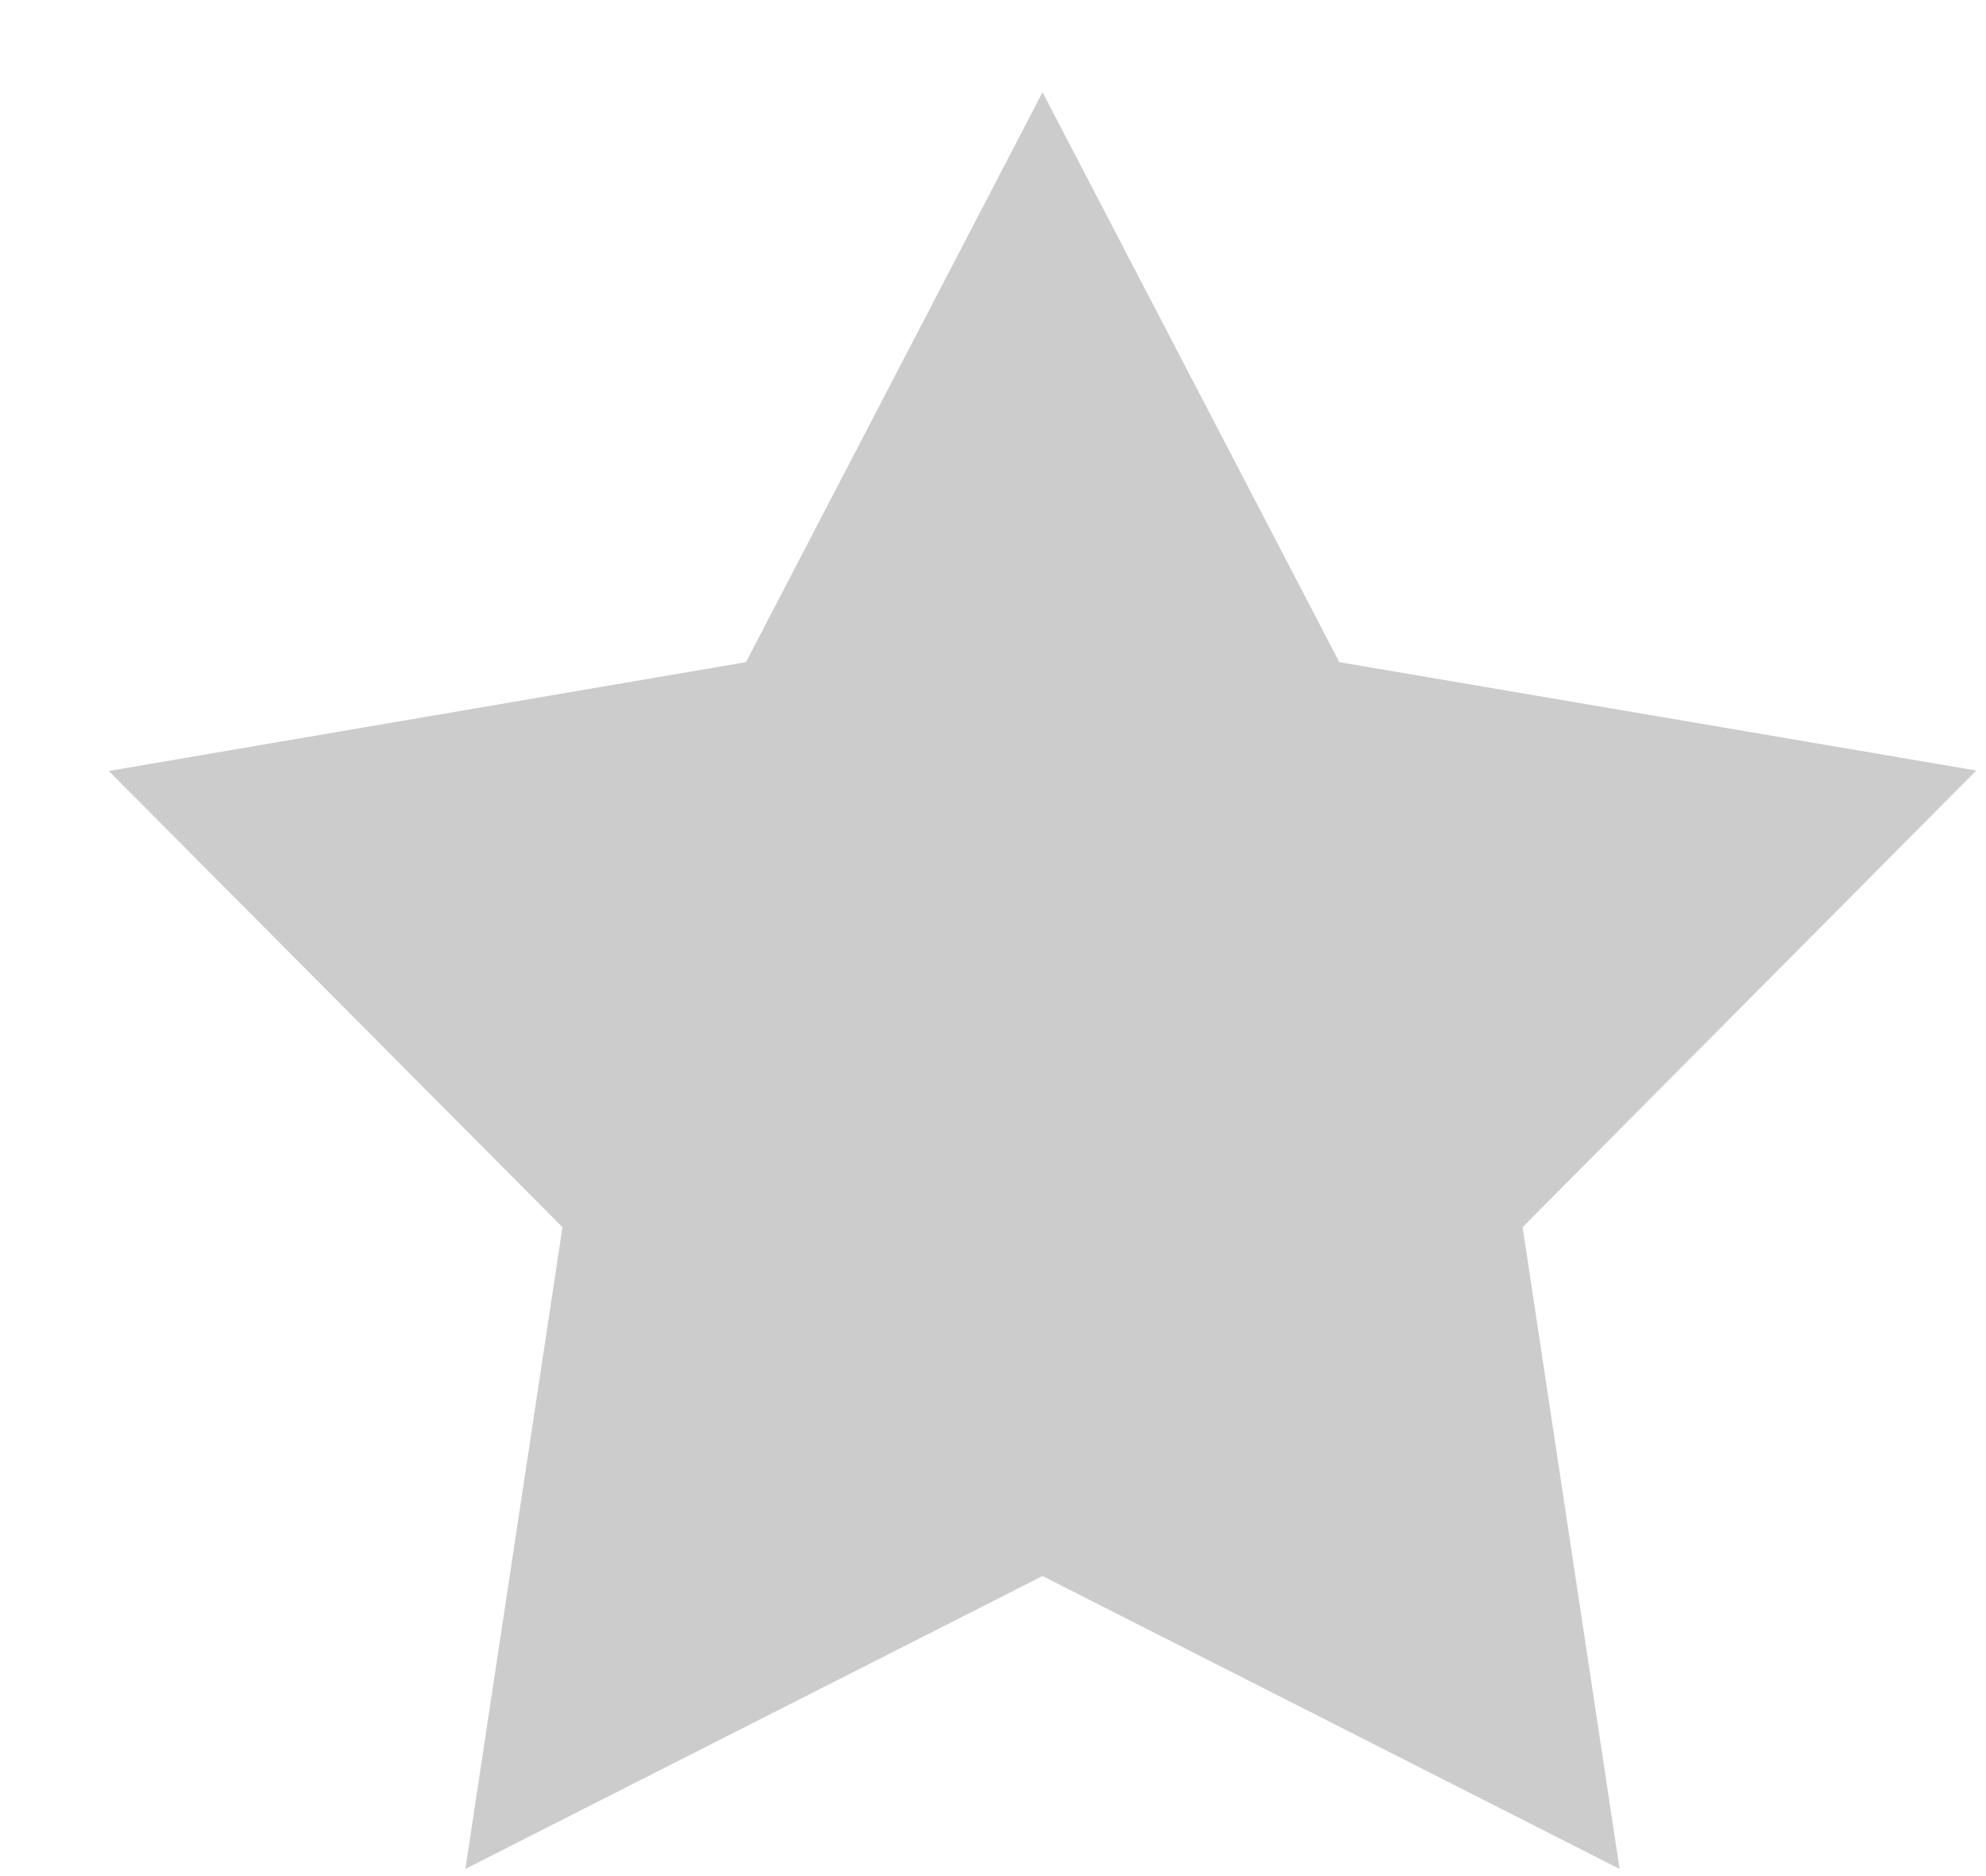 <svg width="18" height="17" viewBox="0 0 18 17" fill="none" xmlns="http://www.w3.org/2000/svg">
<path fill-rule="evenodd" clip-rule="evenodd" d="M9.45 0.838L12.139 6L17.912 6.982L13.8 11.12L14.679 16.935L9.449 14.281L4.218 16.935L5.098 11.12L0.986 6.986L6.761 6L9.45 0.834" fill="#CCCCCC"/>
</svg>
